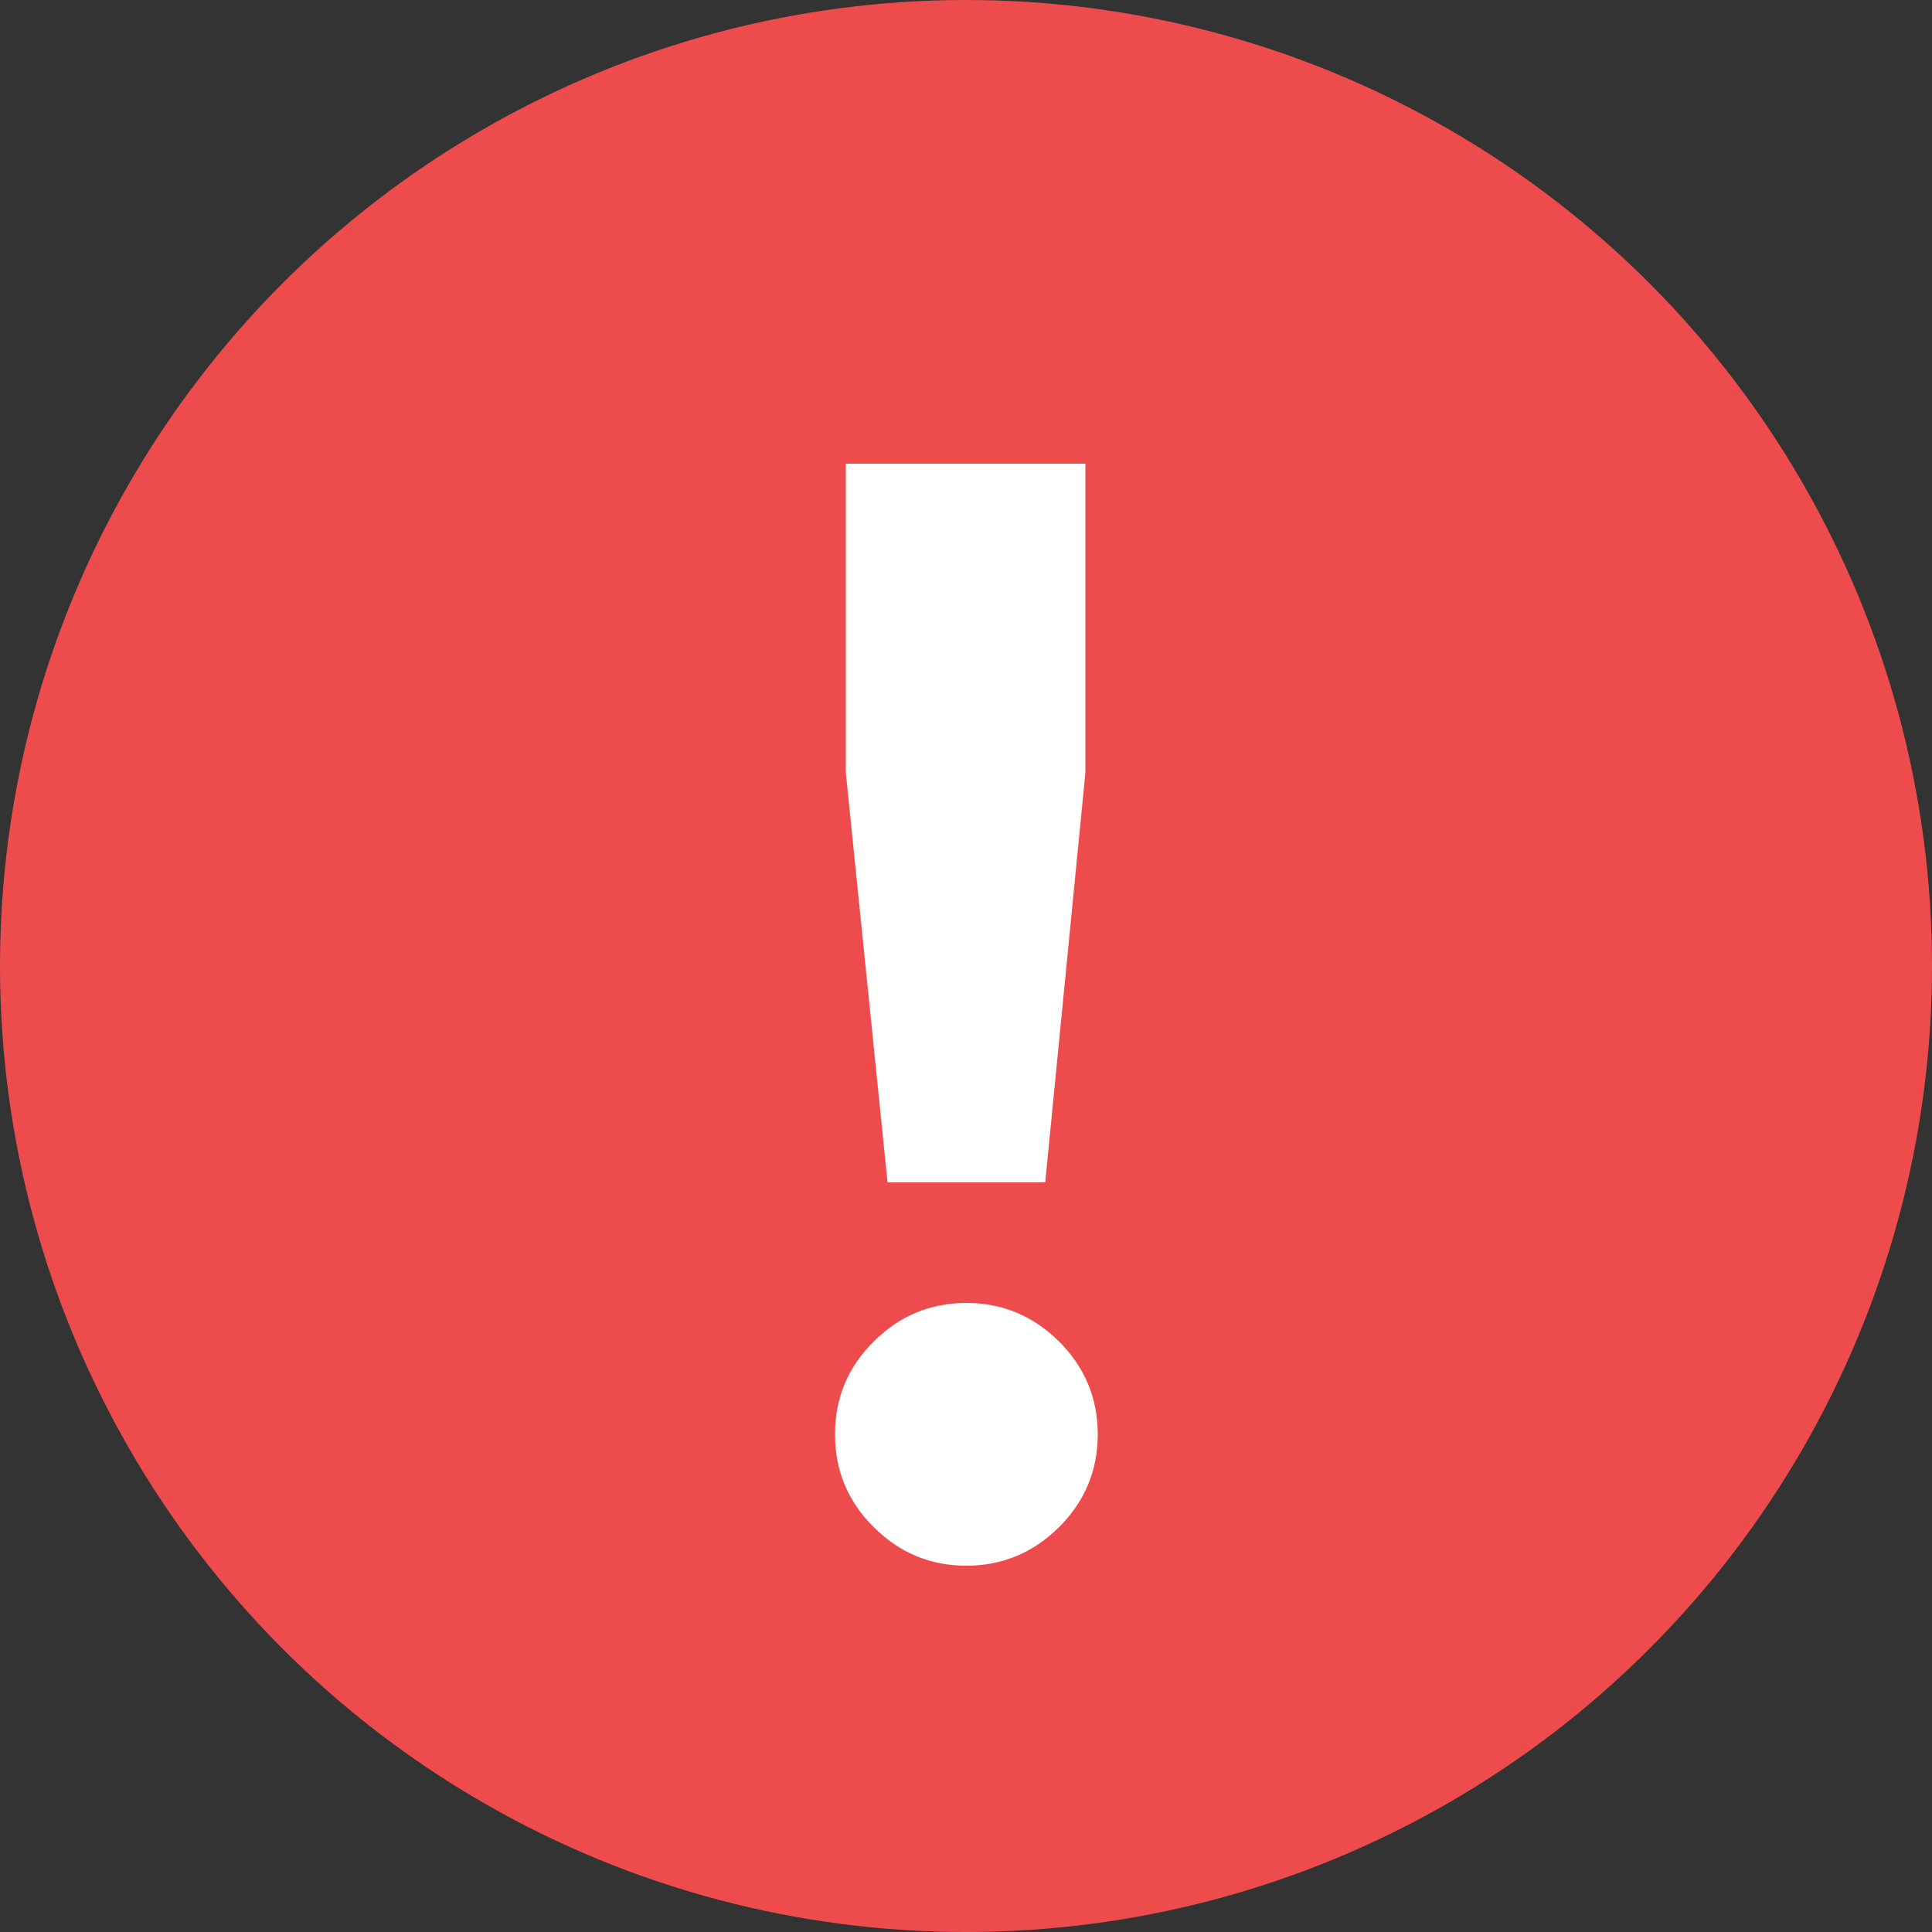 <svg width="10" height="10" viewBox="0 0 10 10" fill="none" xmlns="http://www.w3.org/2000/svg">
<rect x="0" y="0" width="10" height="10" fill="#333333" stroke="none"/>
<circle cx="5" cy="5" r="5" fill="#EE4C4C"/>
<path d="M4.594 6.12L4.378 4V2.4H5.618V4L5.41 6.12H4.594ZM5.482 7.904C5.348 8.037 5.188 8.104 5.002 8.104C4.815 8.104 4.655 8.037 4.522 7.904C4.388 7.771 4.322 7.611 4.322 7.424C4.322 7.237 4.388 7.077 4.522 6.944C4.655 6.811 4.815 6.744 5.002 6.744C5.188 6.744 5.348 6.811 5.482 6.944C5.615 7.077 5.682 7.237 5.682 7.424C5.682 7.611 5.615 7.771 5.482 7.904Z" fill="white"/>
</svg>
